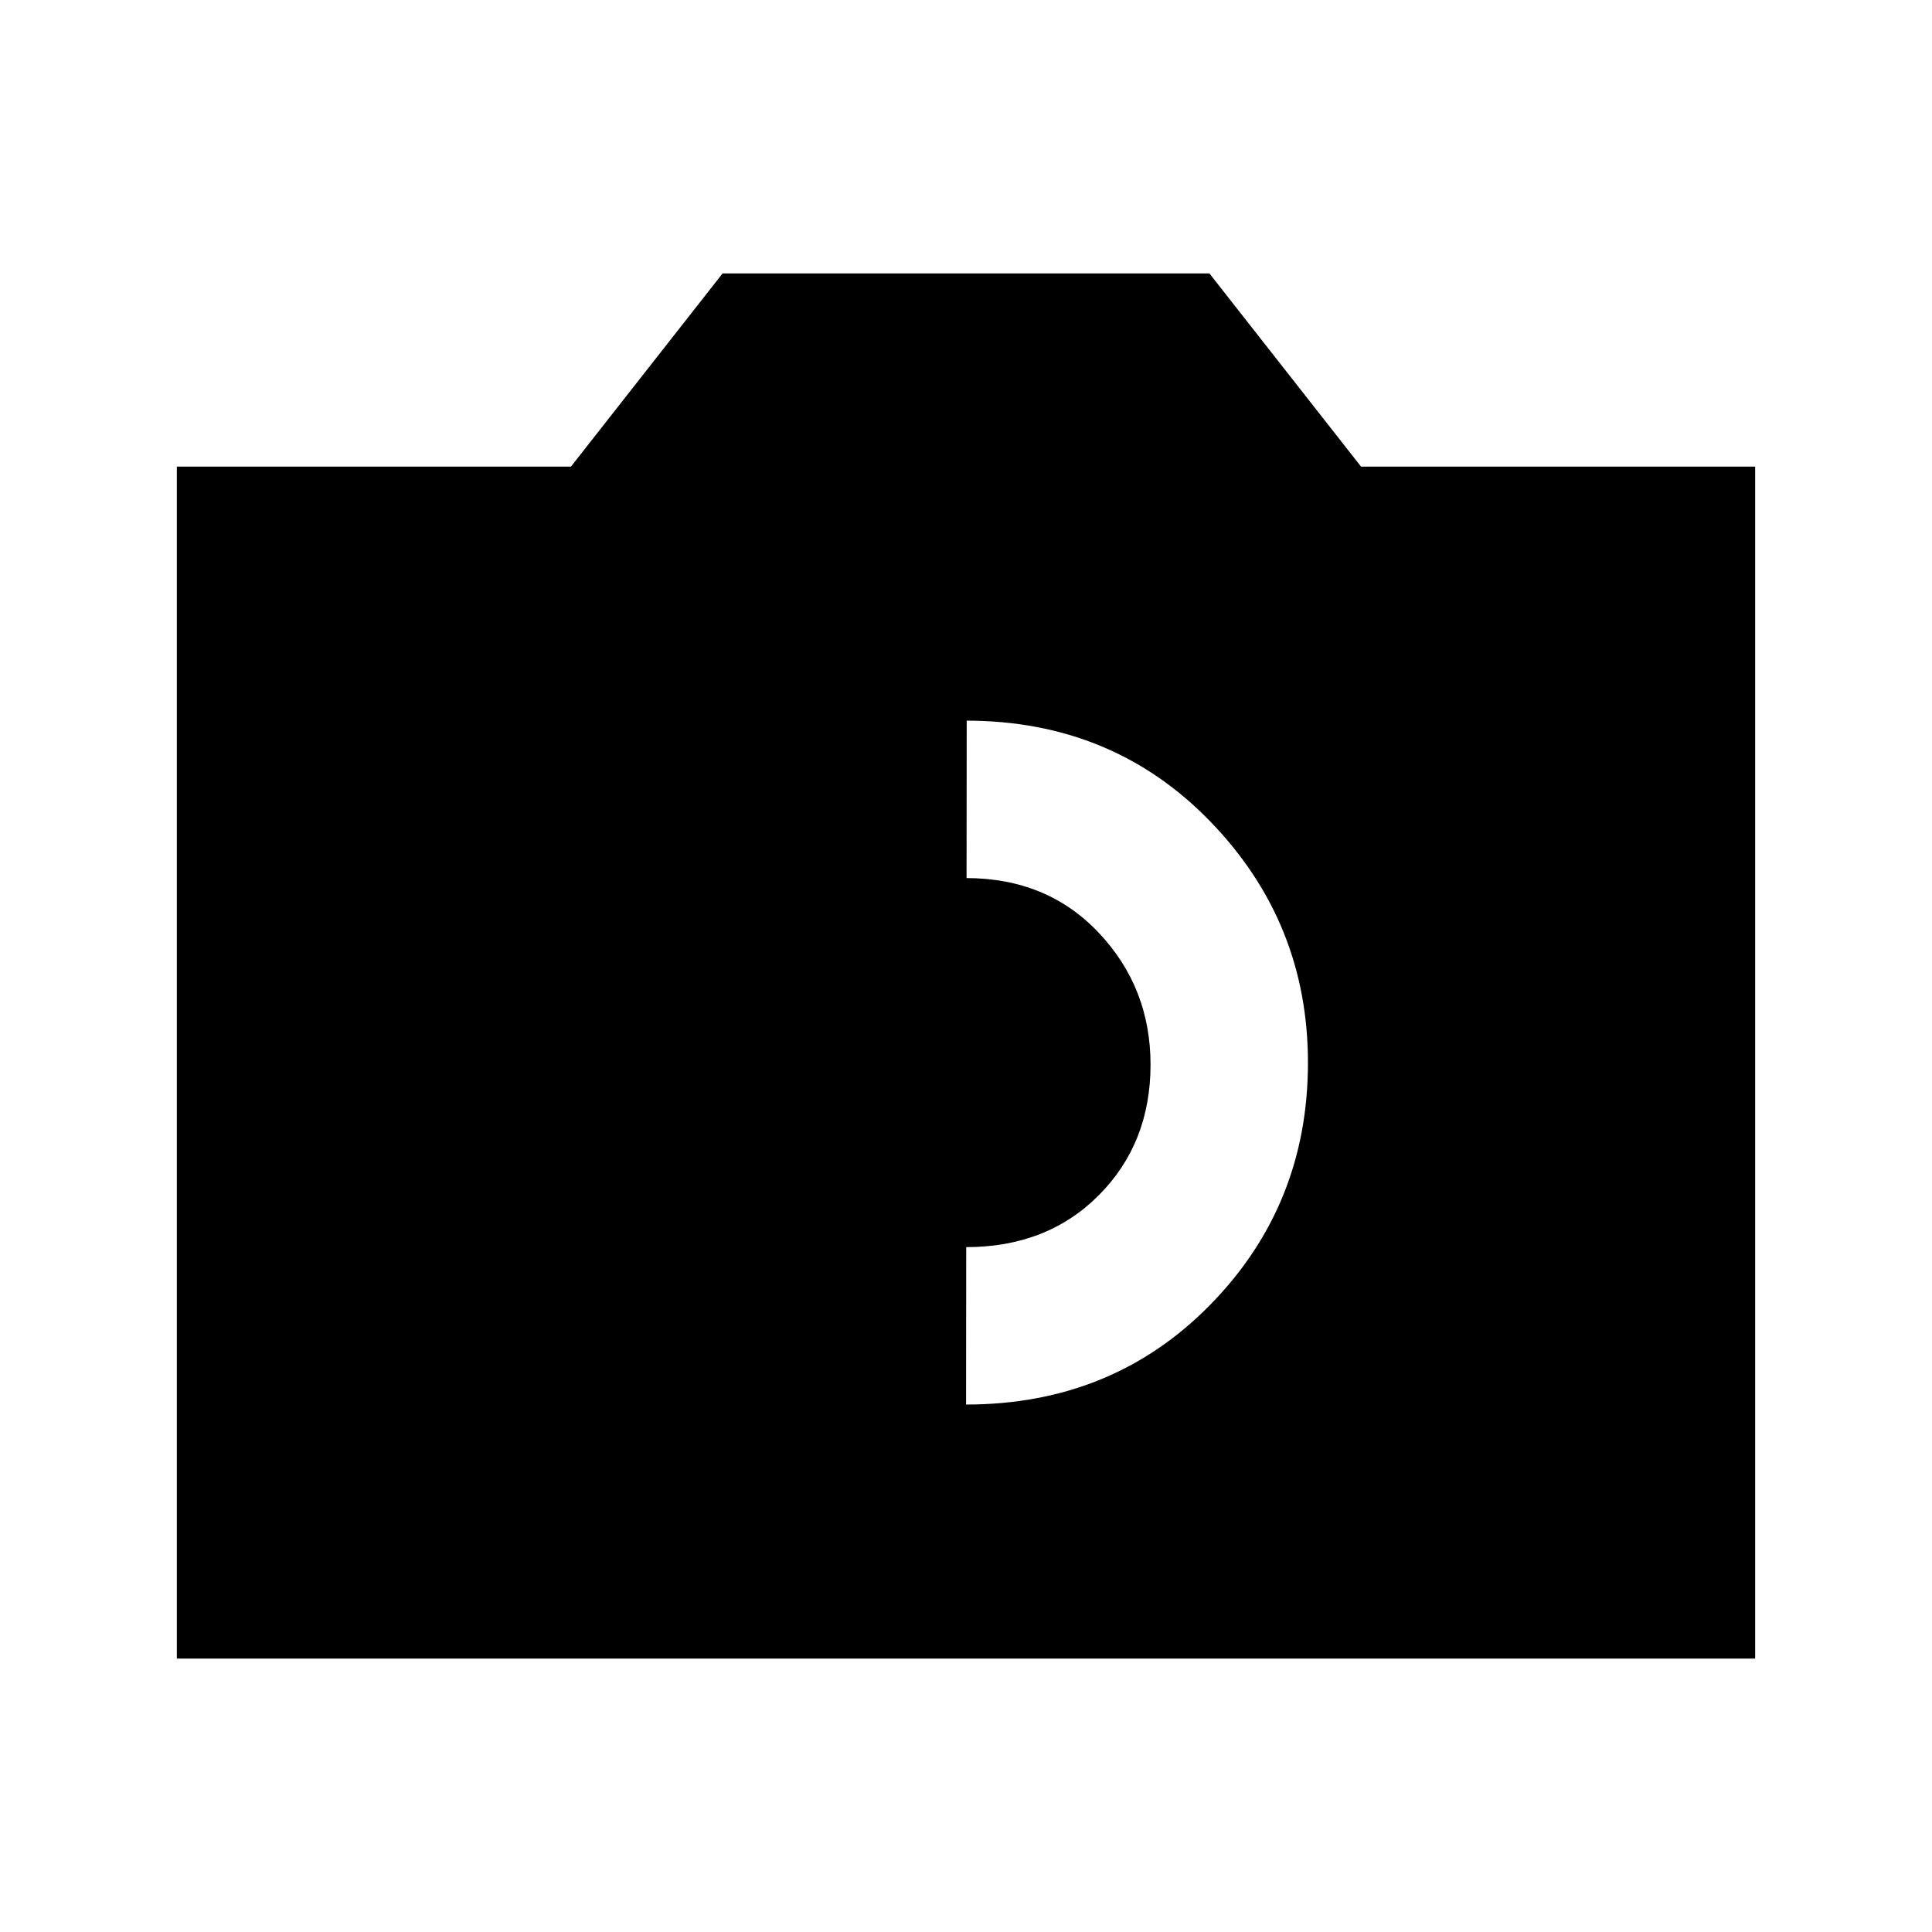 <svg xmlns="http://www.w3.org/2000/svg" height="20" viewBox="0 -960 960 960" width="20"><path d="M479.944-262.087q72.773 0 121.371-49.541 48.598-49.542 48.598-120.316 0-69.773-48.541-119.871-48.542-50.098-121.316-50.098-72.773 0-121.371 50.041-48.598 50.042-48.598 120.316 0 70.273 48.541 119.871 48.542 49.598 121.316 49.598Zm.056-78.217q-40.326 0-66.011-25.815-25.685-25.815-25.685-64.881 0-38.226 25.685-65.461T480-523.696q40.326 0 66.011 27.235 25.685 27.235 25.685 65.461 0 39.066-25.685 64.881-25.685 25.815-66.011 25.815ZM87.87-135.869v-592.262h195.826l75.347-96h241.914l75.347 96h195.827v592.262H87.869ZM480-218.87h309.13v-426.26H636.717l-74.706-96h-81.533L480-218.87Zm-309.13 0v-426.26h151.695l76.065-96h163.457l74.63 96H789.13v426.26H170.87Z"/></svg>